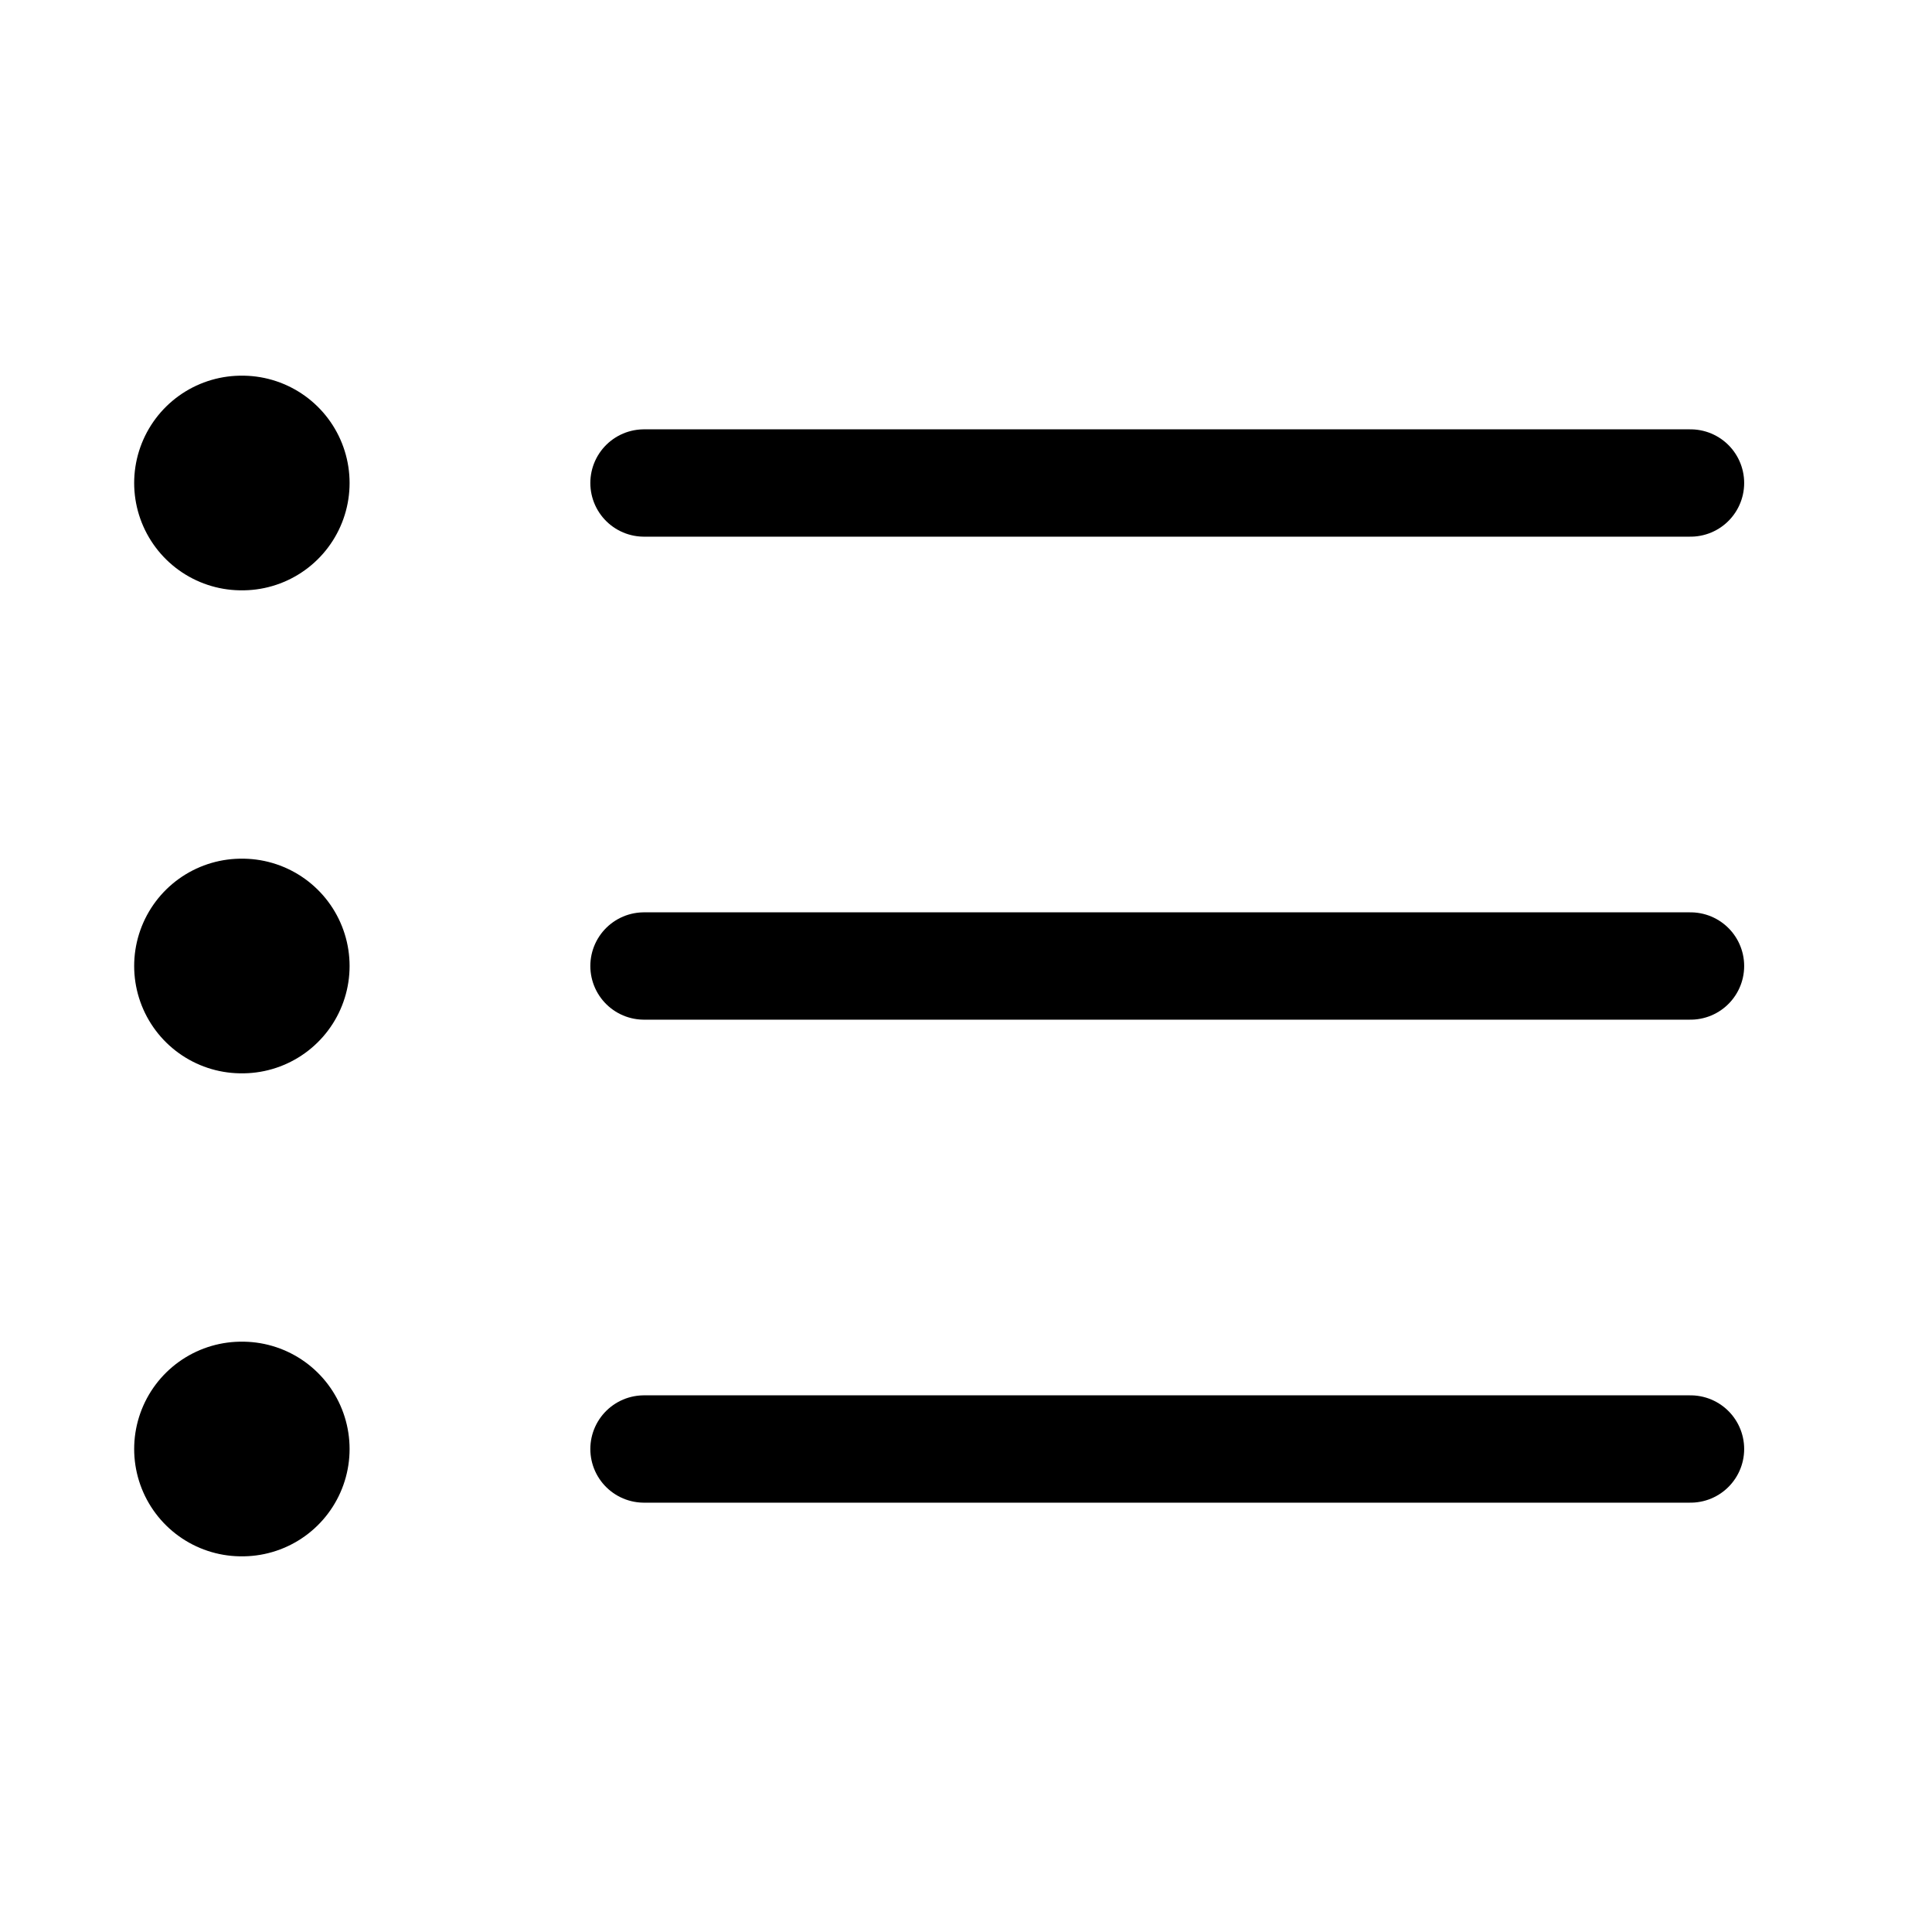 <svg width="18" height="18" viewBox="0 0 18 18" fill="none" xmlns="http://www.w3.org/2000/svg">
<path d="M6 4.5H15.75" stroke="black" stroke-linecap="round" stroke-linejoin="round"/>
<path d="M6 9H15.75" stroke="black" stroke-linecap="round" stroke-linejoin="round"/>
<path d="M6 13.5H15.75" stroke="black" stroke-linecap="round" stroke-linejoin="round"/>
<path d="M2.25 4.5H2.257" stroke="black" stroke-width="2" stroke-linecap="round" stroke-linejoin="round"/>
<path d="M2.25 9H2.257" stroke="black" stroke-width="2" stroke-linecap="round" stroke-linejoin="round"/>
<path d="M2.25 13.5H2.257" stroke="black" stroke-width="2" stroke-linecap="round" stroke-linejoin="round"/>
</svg>